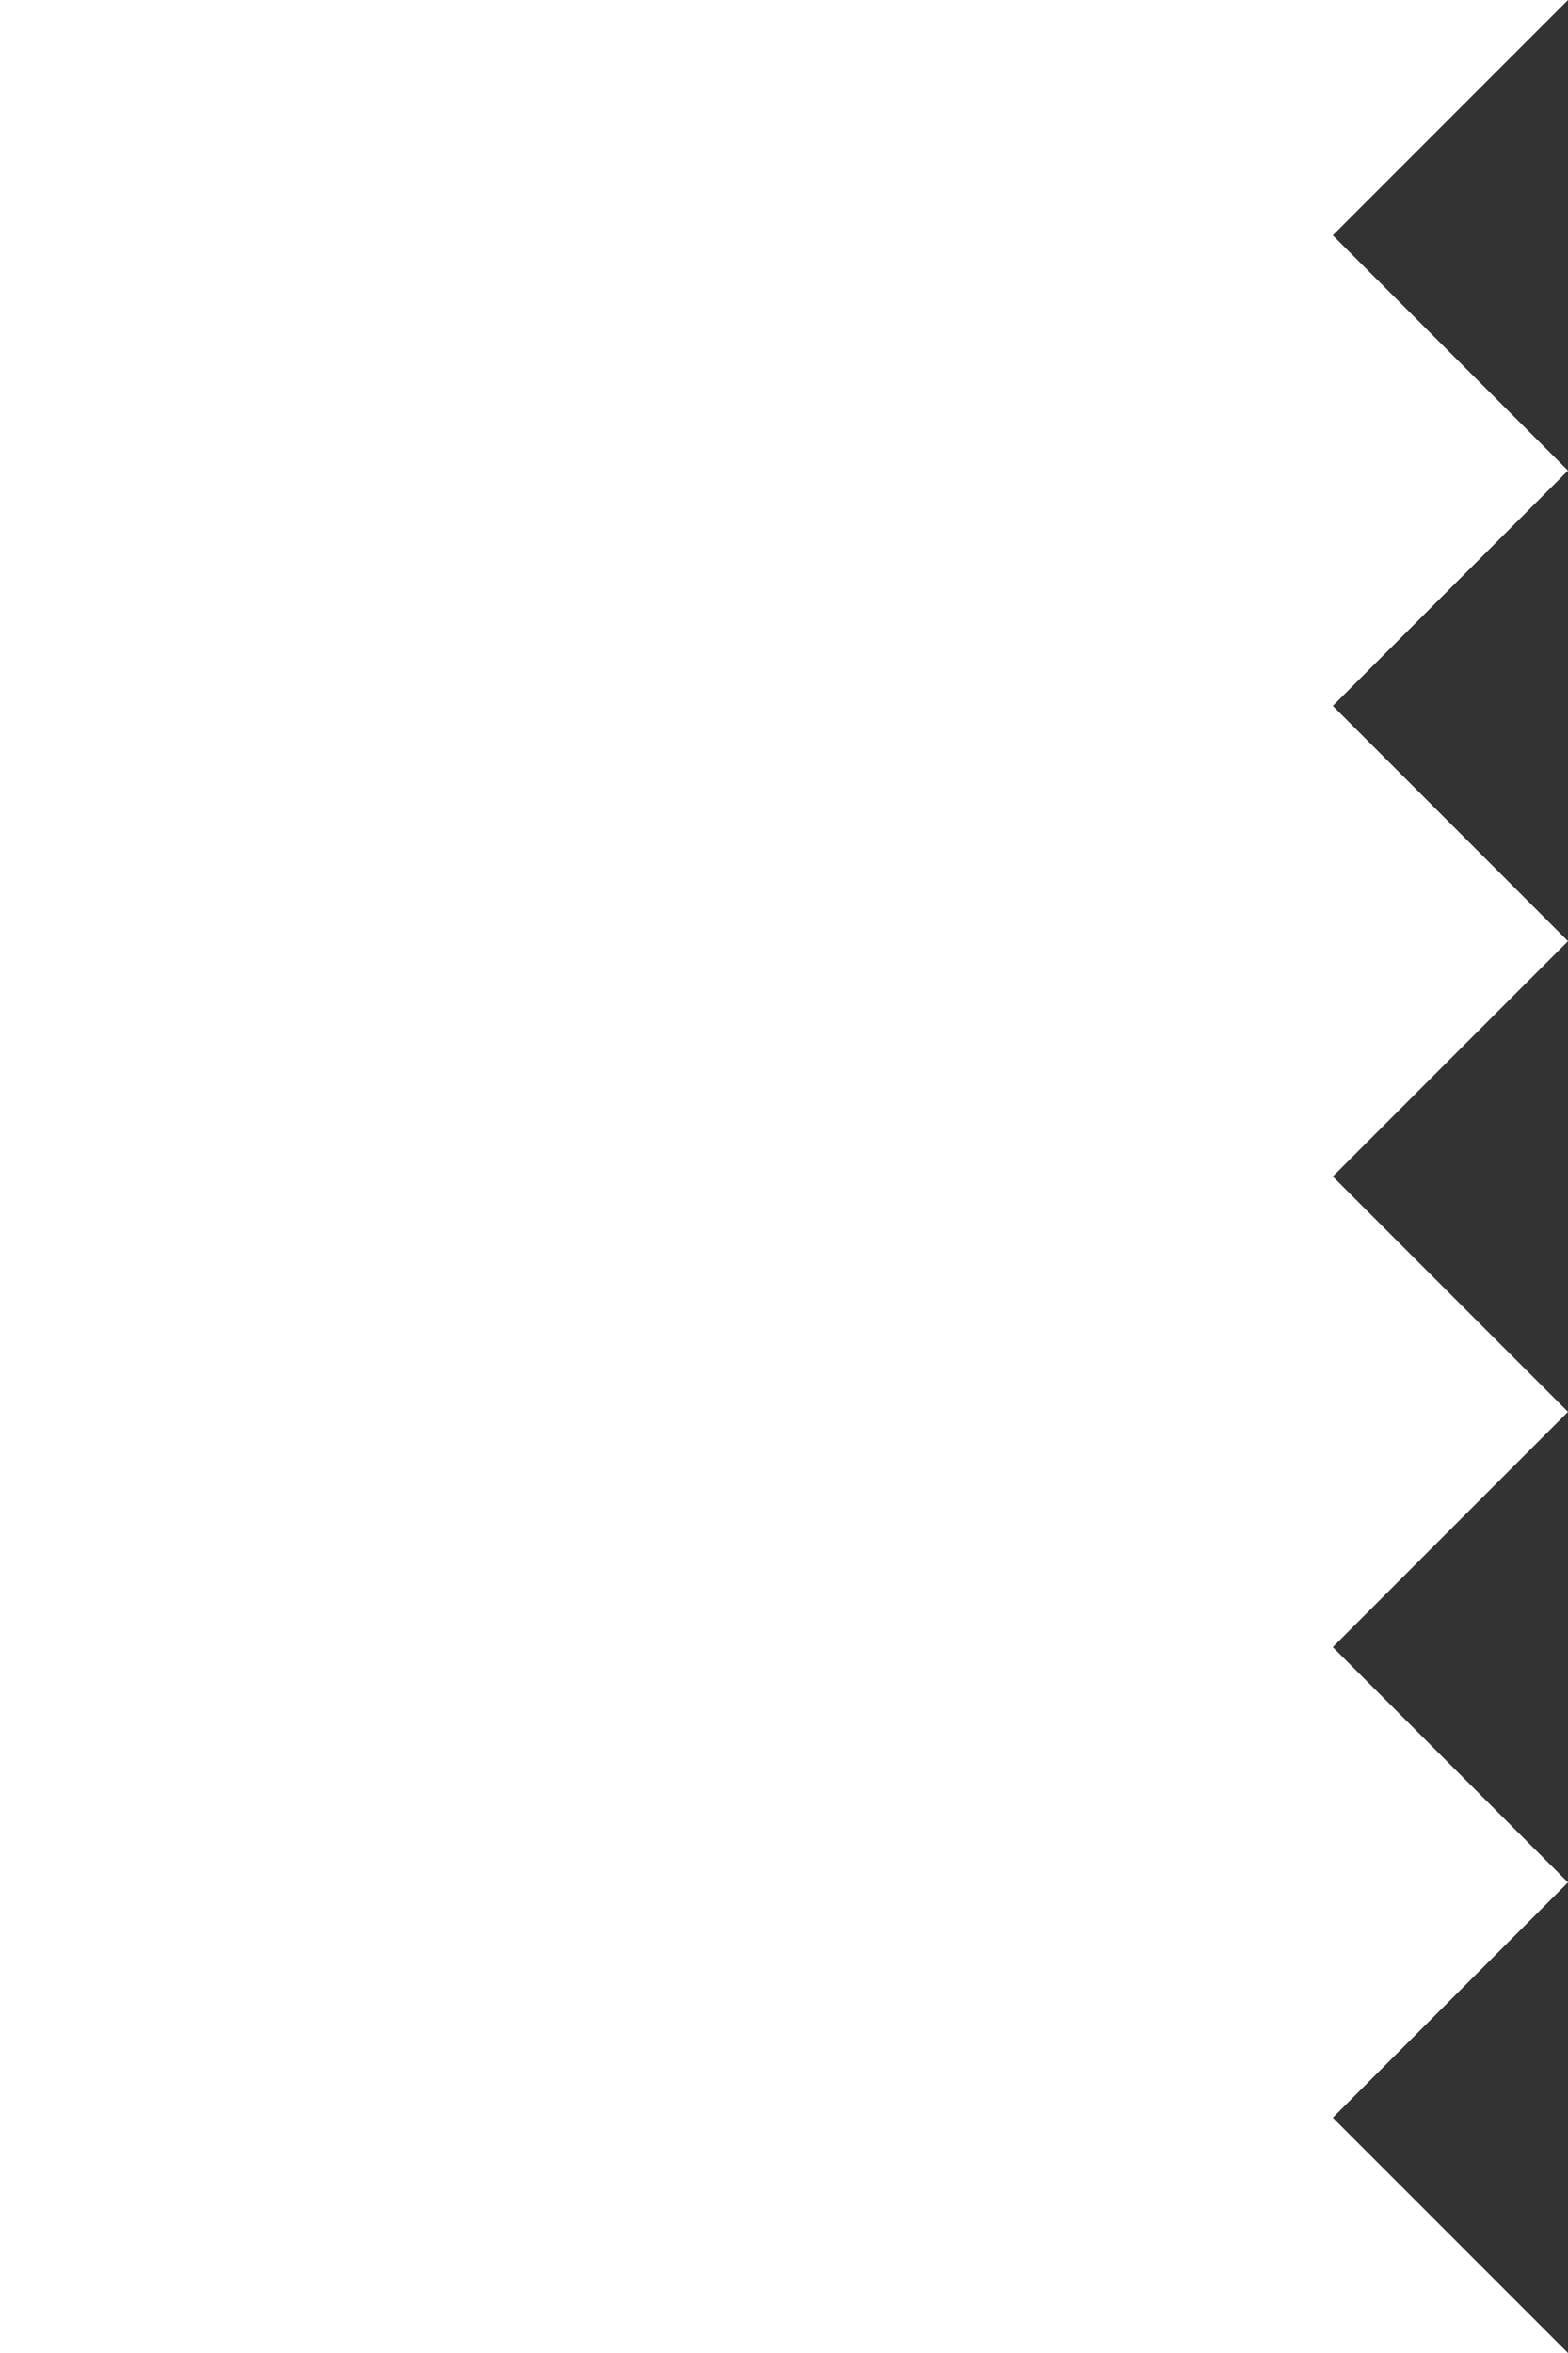<svg width="20" height="30" viewBox="0 0 20 30" fill="none" xmlns="http://www.w3.org/2000/svg">
<rect x="0" y="0" width="20" height="30" fill="#333333" stroke="none"/>
<path d="M17 3L20 6L17 9L20 12L17 15L20 18L17 21L20 24L17 27L20 30H0V0H20L17 3Z" fill="white"/>
</svg>
